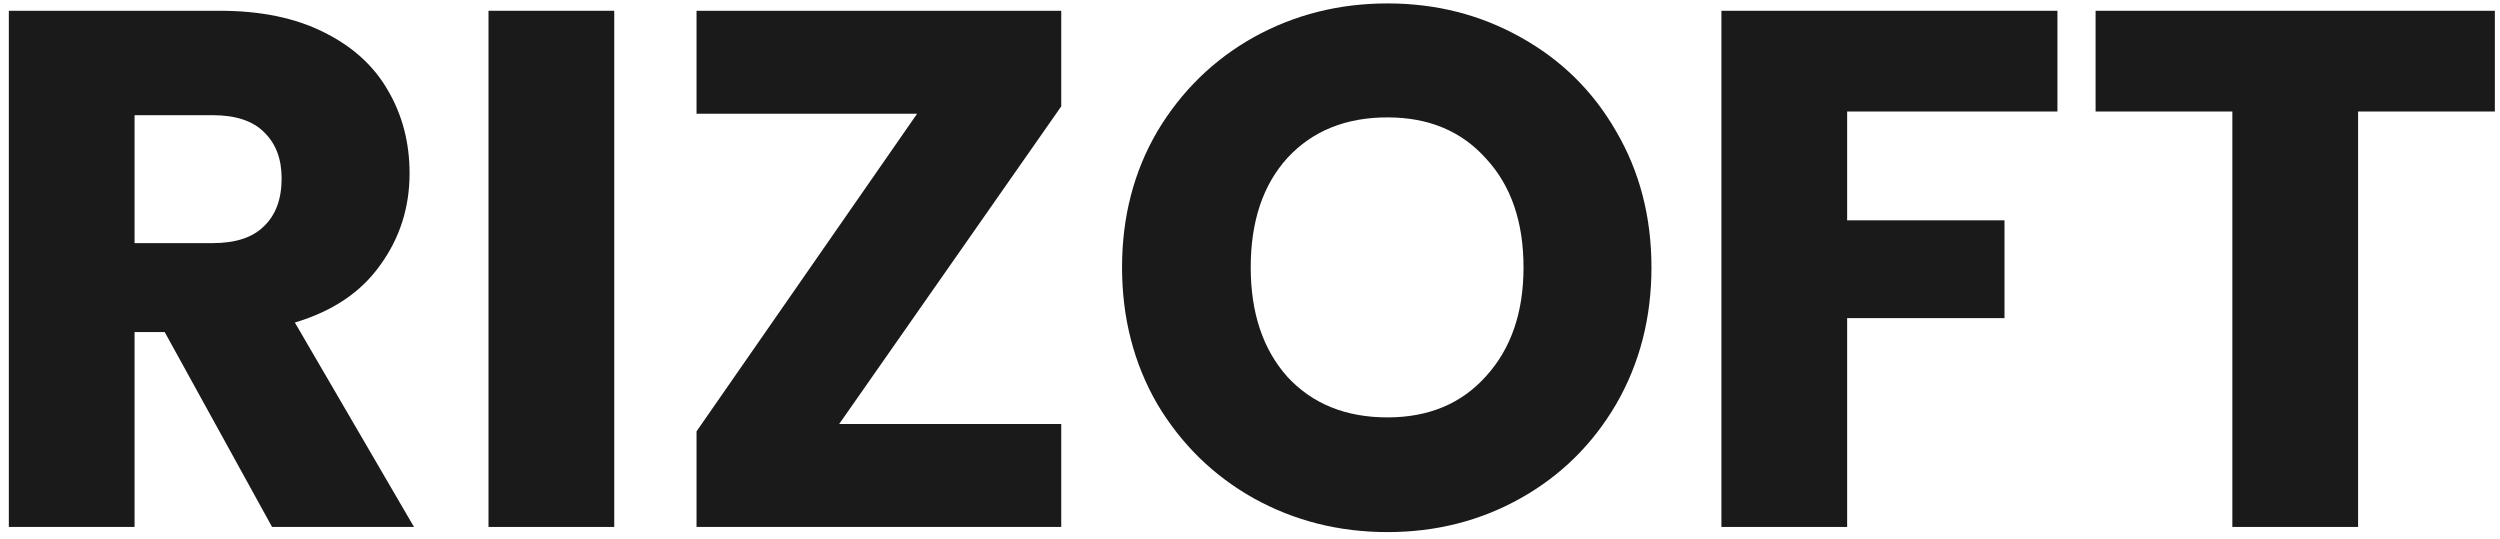 <svg width="204" height="44" viewBox="0 0 204 44" fill="none" xmlns="http://www.w3.org/2000/svg">
    <path fill-rule="evenodd" clip-rule="evenodd"
          d="M22.201 42.999L13.441 27.099H10.981V42.999H0.721V0.879H17.941C21.261 0.879 24.081 1.459 26.401 2.619C28.761 3.779 30.521 5.379 31.681 7.419C32.841 9.419 33.421 11.659 33.421 14.139C33.421 16.939 32.621 19.439 31.021 21.639C29.461 23.839 27.141 25.399 24.061 26.319L33.781 42.999H22.201ZM10.981 19.839H17.341C19.221 19.839 20.621 19.379 21.541 18.459C22.501 17.539 22.981 16.239 22.981 14.559C22.981 12.959 22.501 11.699 21.541 10.779C20.621 9.859 19.221 9.399 17.341 9.399H10.981V19.839Z"
          fill="#1A1A1A"/>
    <path d="M50.122 0.879V42.999H39.862V0.879H50.122Z" fill="#1A1A1A"/>
    <path d="M68.477 34.599H86.597V42.999H56.837V35.199L74.837 9.279H56.837V0.879H86.597V8.679L68.477 34.599Z"
          fill="#1A1A1A"/>
    <path fill-rule="evenodd" clip-rule="evenodd"
          d="M113.219 43.419C109.259 43.419 105.619 42.499 102.299 40.659C99.019 38.819 96.399 36.259 94.439 32.979C92.519 29.659 91.559 25.939 91.559 21.819C91.559 17.699 92.519 13.999 94.439 10.719C96.399 7.439 99.019 4.879 102.299 3.039C105.619 1.199 109.259 0.279 113.219 0.279C117.179 0.279 120.799 1.199 124.079 3.039C127.399 4.879 129.999 7.439 131.879 10.719C133.799 13.999 134.759 17.699 134.759 21.819C134.759 25.939 133.799 29.659 131.879 32.979C129.959 36.259 127.359 38.819 124.079 40.659C120.799 42.499 117.179 43.419 113.219 43.419ZM113.219 34.059C116.579 34.059 119.259 32.939 121.259 30.699C123.299 28.459 124.319 25.499 124.319 21.819C124.319 18.099 123.299 15.139 121.259 12.939C119.259 10.699 116.579 9.579 113.219 9.579C109.819 9.579 107.099 10.679 105.059 12.879C103.059 15.079 102.059 18.059 102.059 21.819C102.059 25.539 103.059 28.519 105.059 30.759C107.099 32.959 109.819 34.059 113.219 34.059Z"
          fill="#1A1A1A"/>
    <path d="M167.887 0.879V9.099H150.727V17.979H163.567V25.959H150.727V42.999H140.467V0.879H167.887Z"
          fill="#1A1A1A"/>
    <path d="M203.58 0.879V9.099H192.42V42.999H182.16V9.099H171V0.879H203.58Z" fill="#1A1A1A"/>
</svg>
